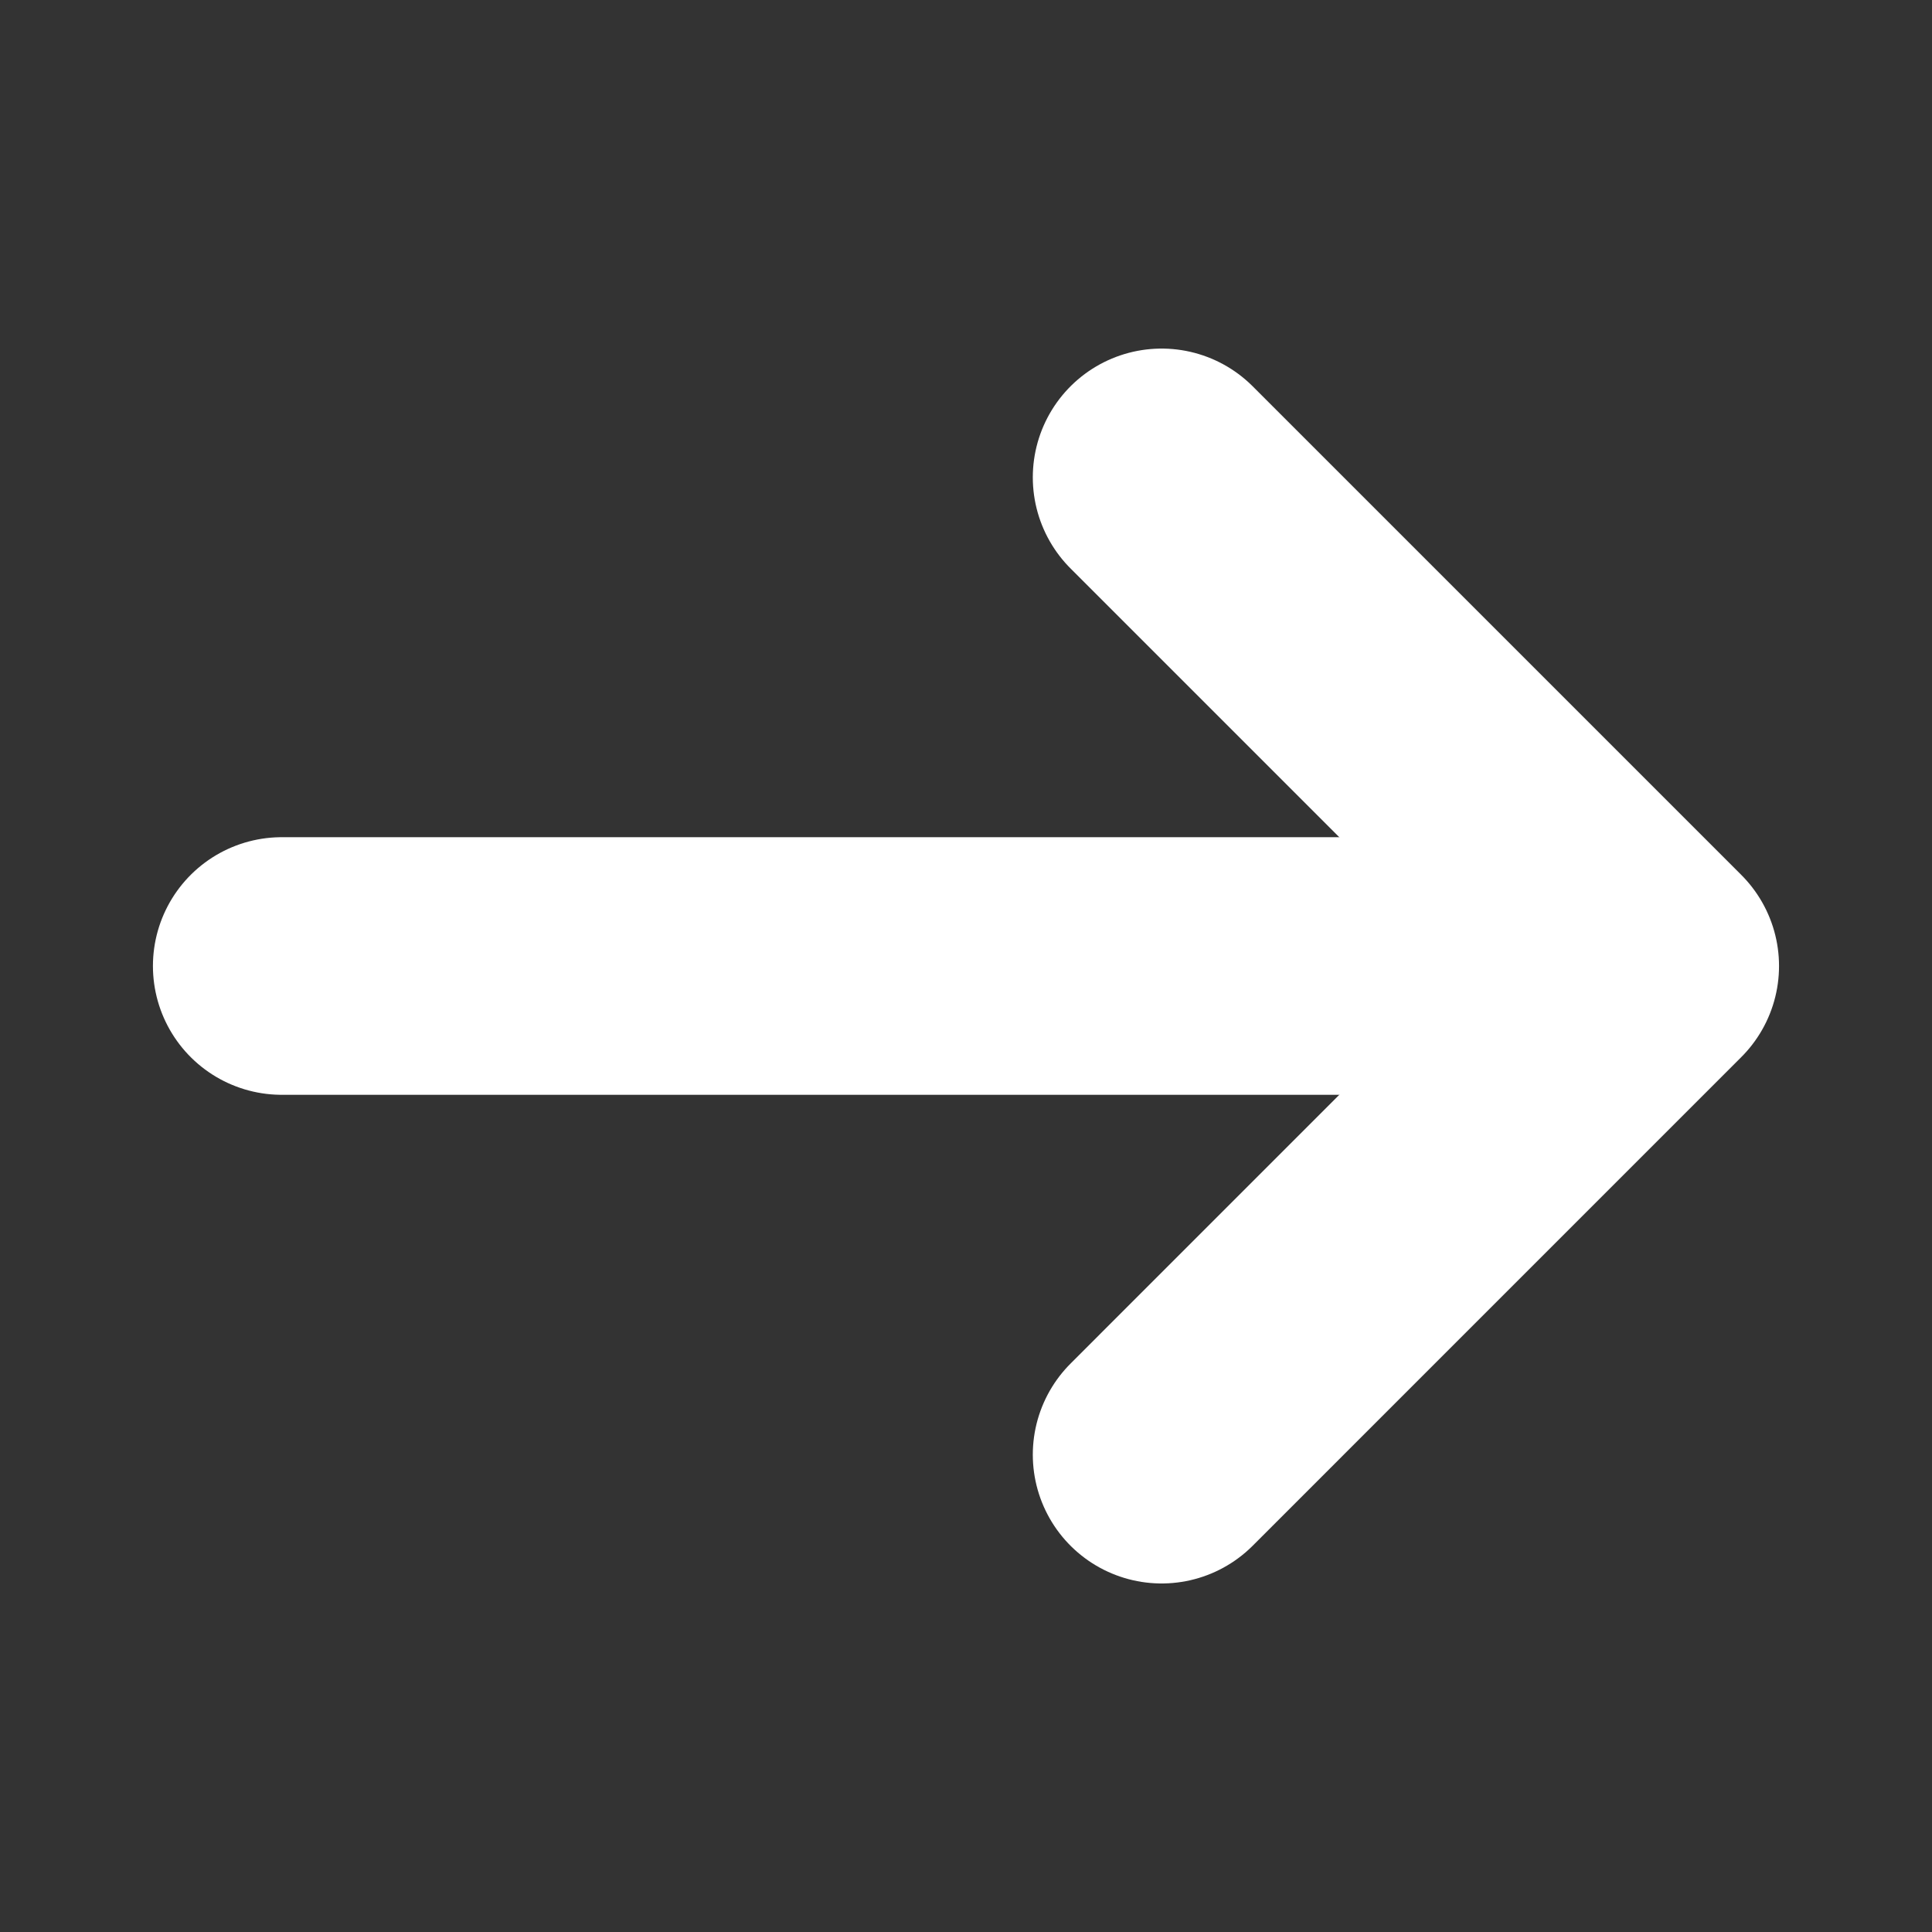 <svg width="45" height="45" viewBox="0 0 45 45" fill="none" xmlns="http://www.w3.org/2000/svg">
<rect x="0" y="0" width="45" height="45" fill="#333333" stroke="none"/>
<path d="M27.056 11.119L38.437 22.5L27.056 33.882" stroke="white" stroke-width="6" stroke-miterlimit="10" stroke-linecap="round" stroke-linejoin="round"/>
<path d="M6.562 22.5H38.119" stroke="white" stroke-width="6" stroke-miterlimit="10" stroke-linecap="round" stroke-linejoin="round"/>
</svg>
